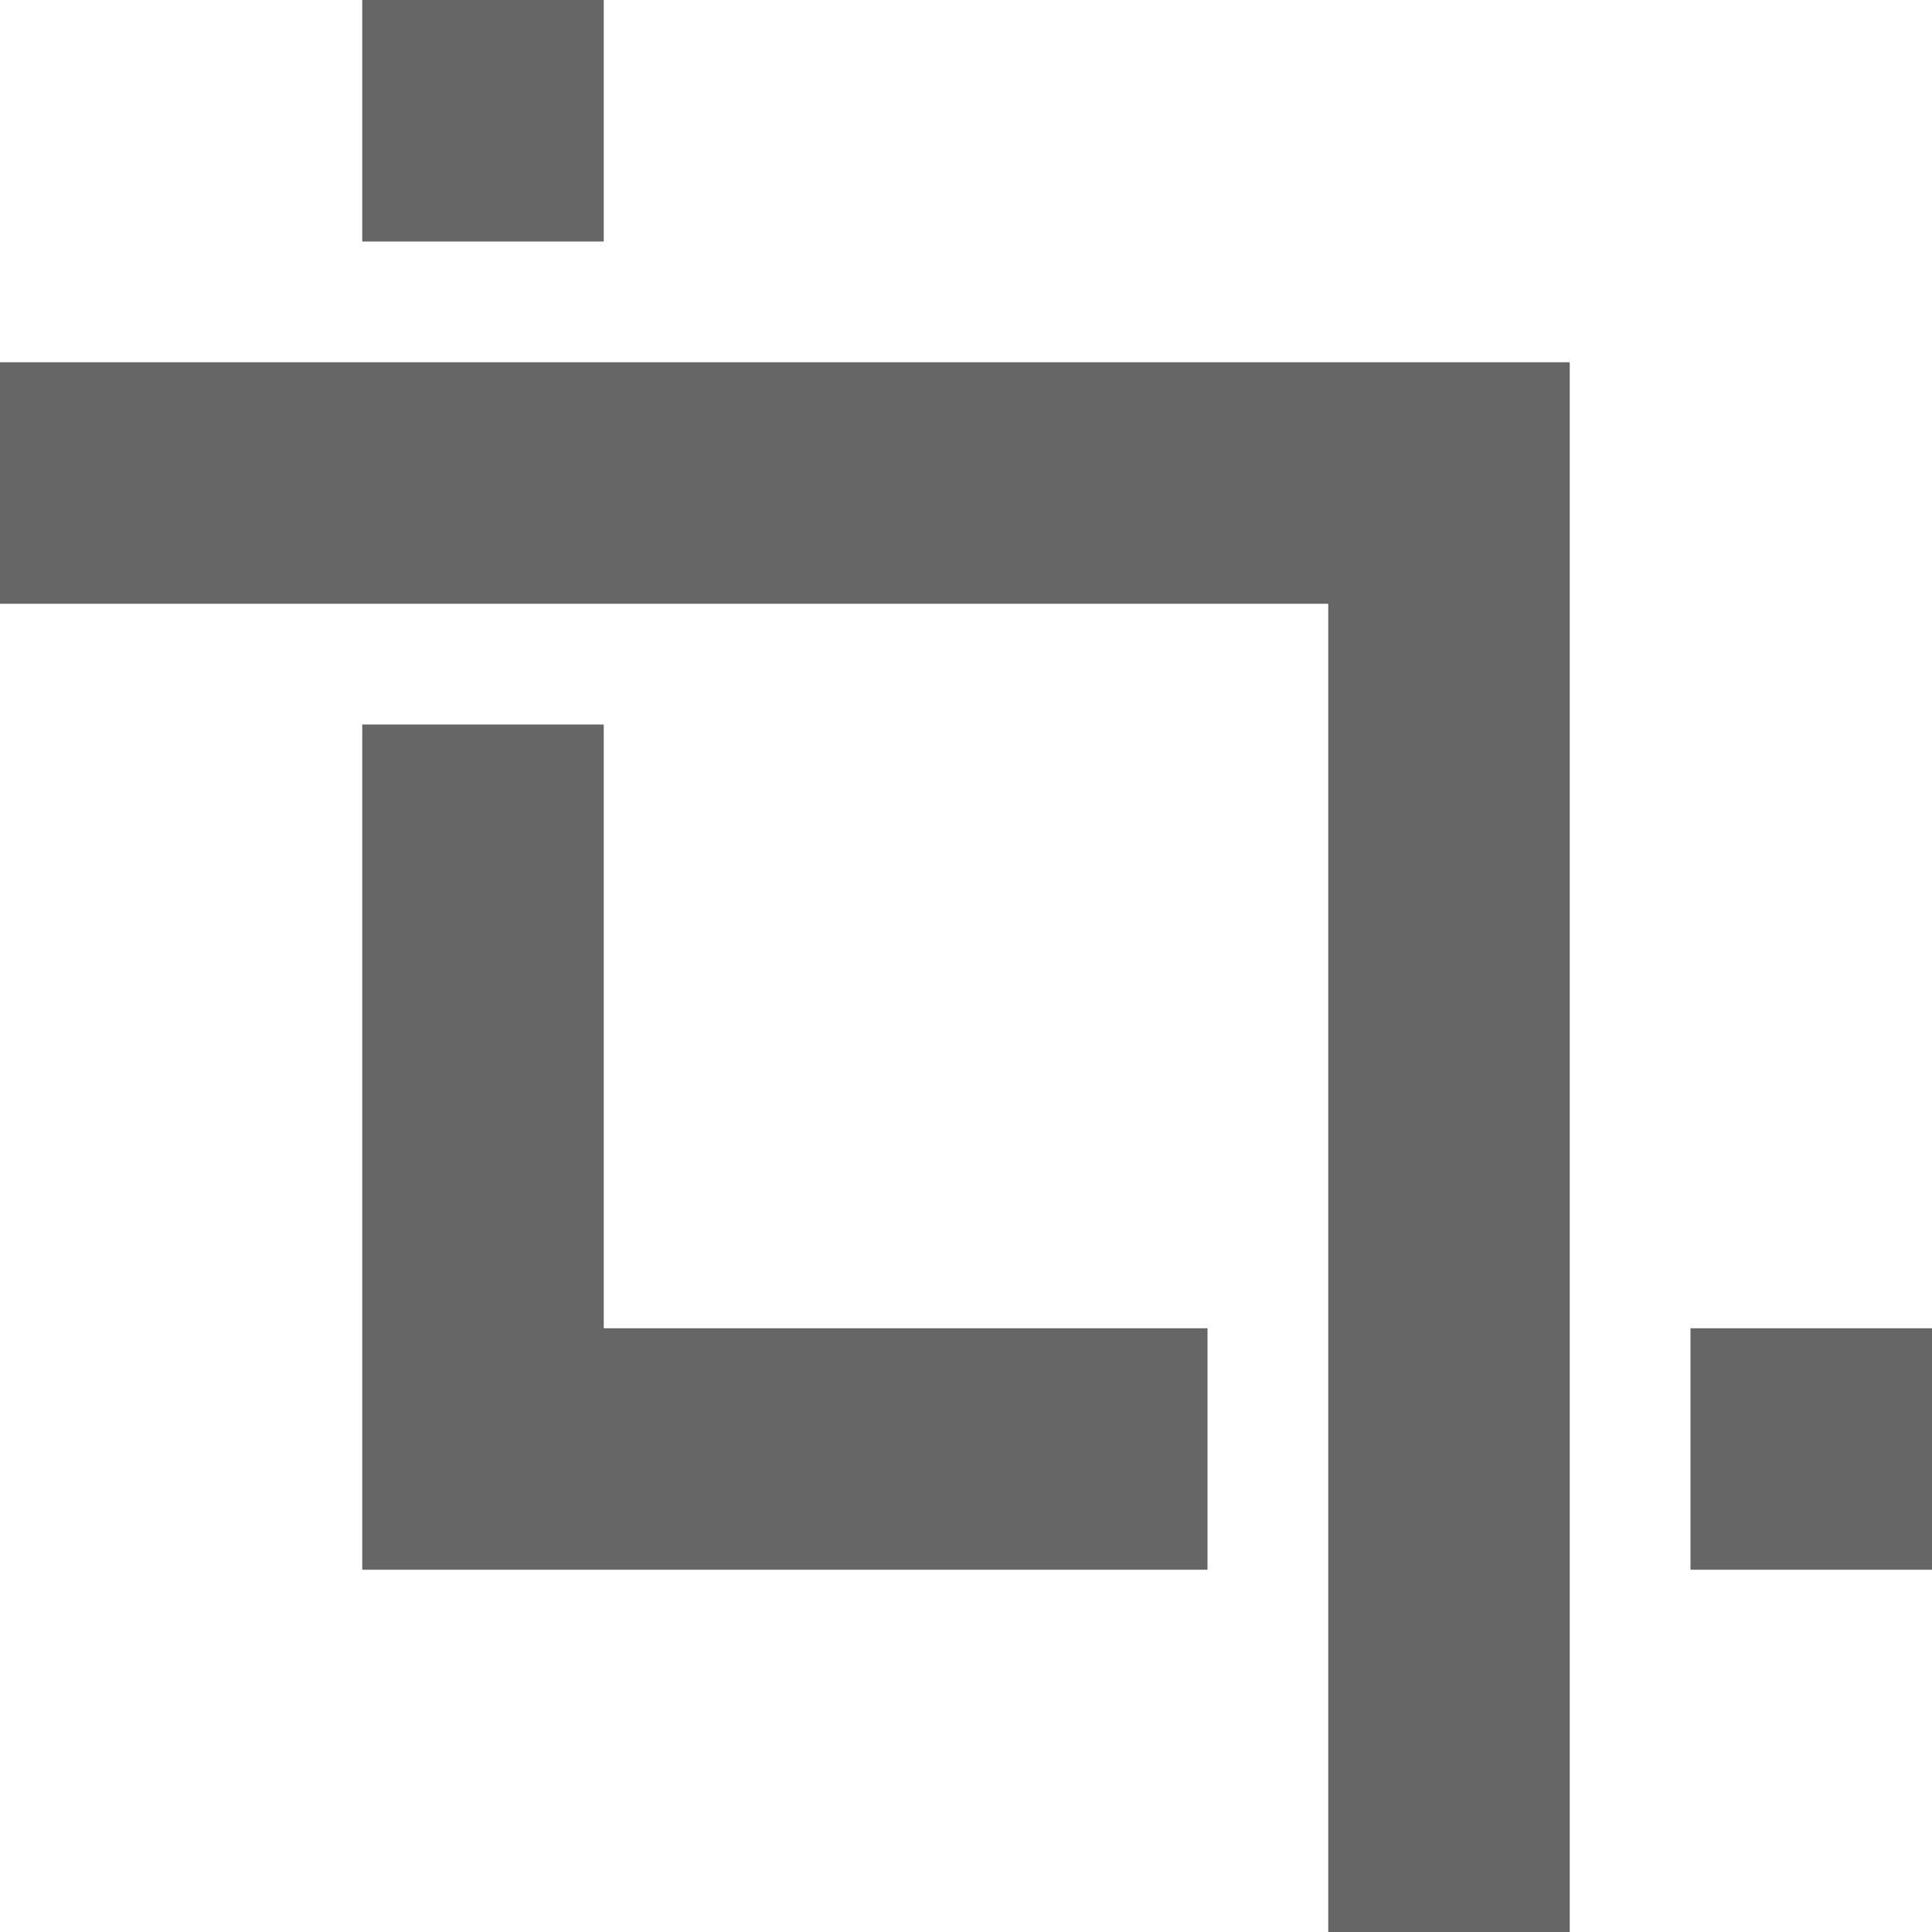 <svg xmlns="http://www.w3.org/2000/svg" width="16" height="16"><g color="#bebebe"><path fill="#666" d="M758 97v2h2v-2zm-3 3v2h11v11h2v-13h-2zm3 3v7h7v-2h-5v-5zm11 5v2h2v-2z" transform="translate(-755 -97)"/></g></svg>